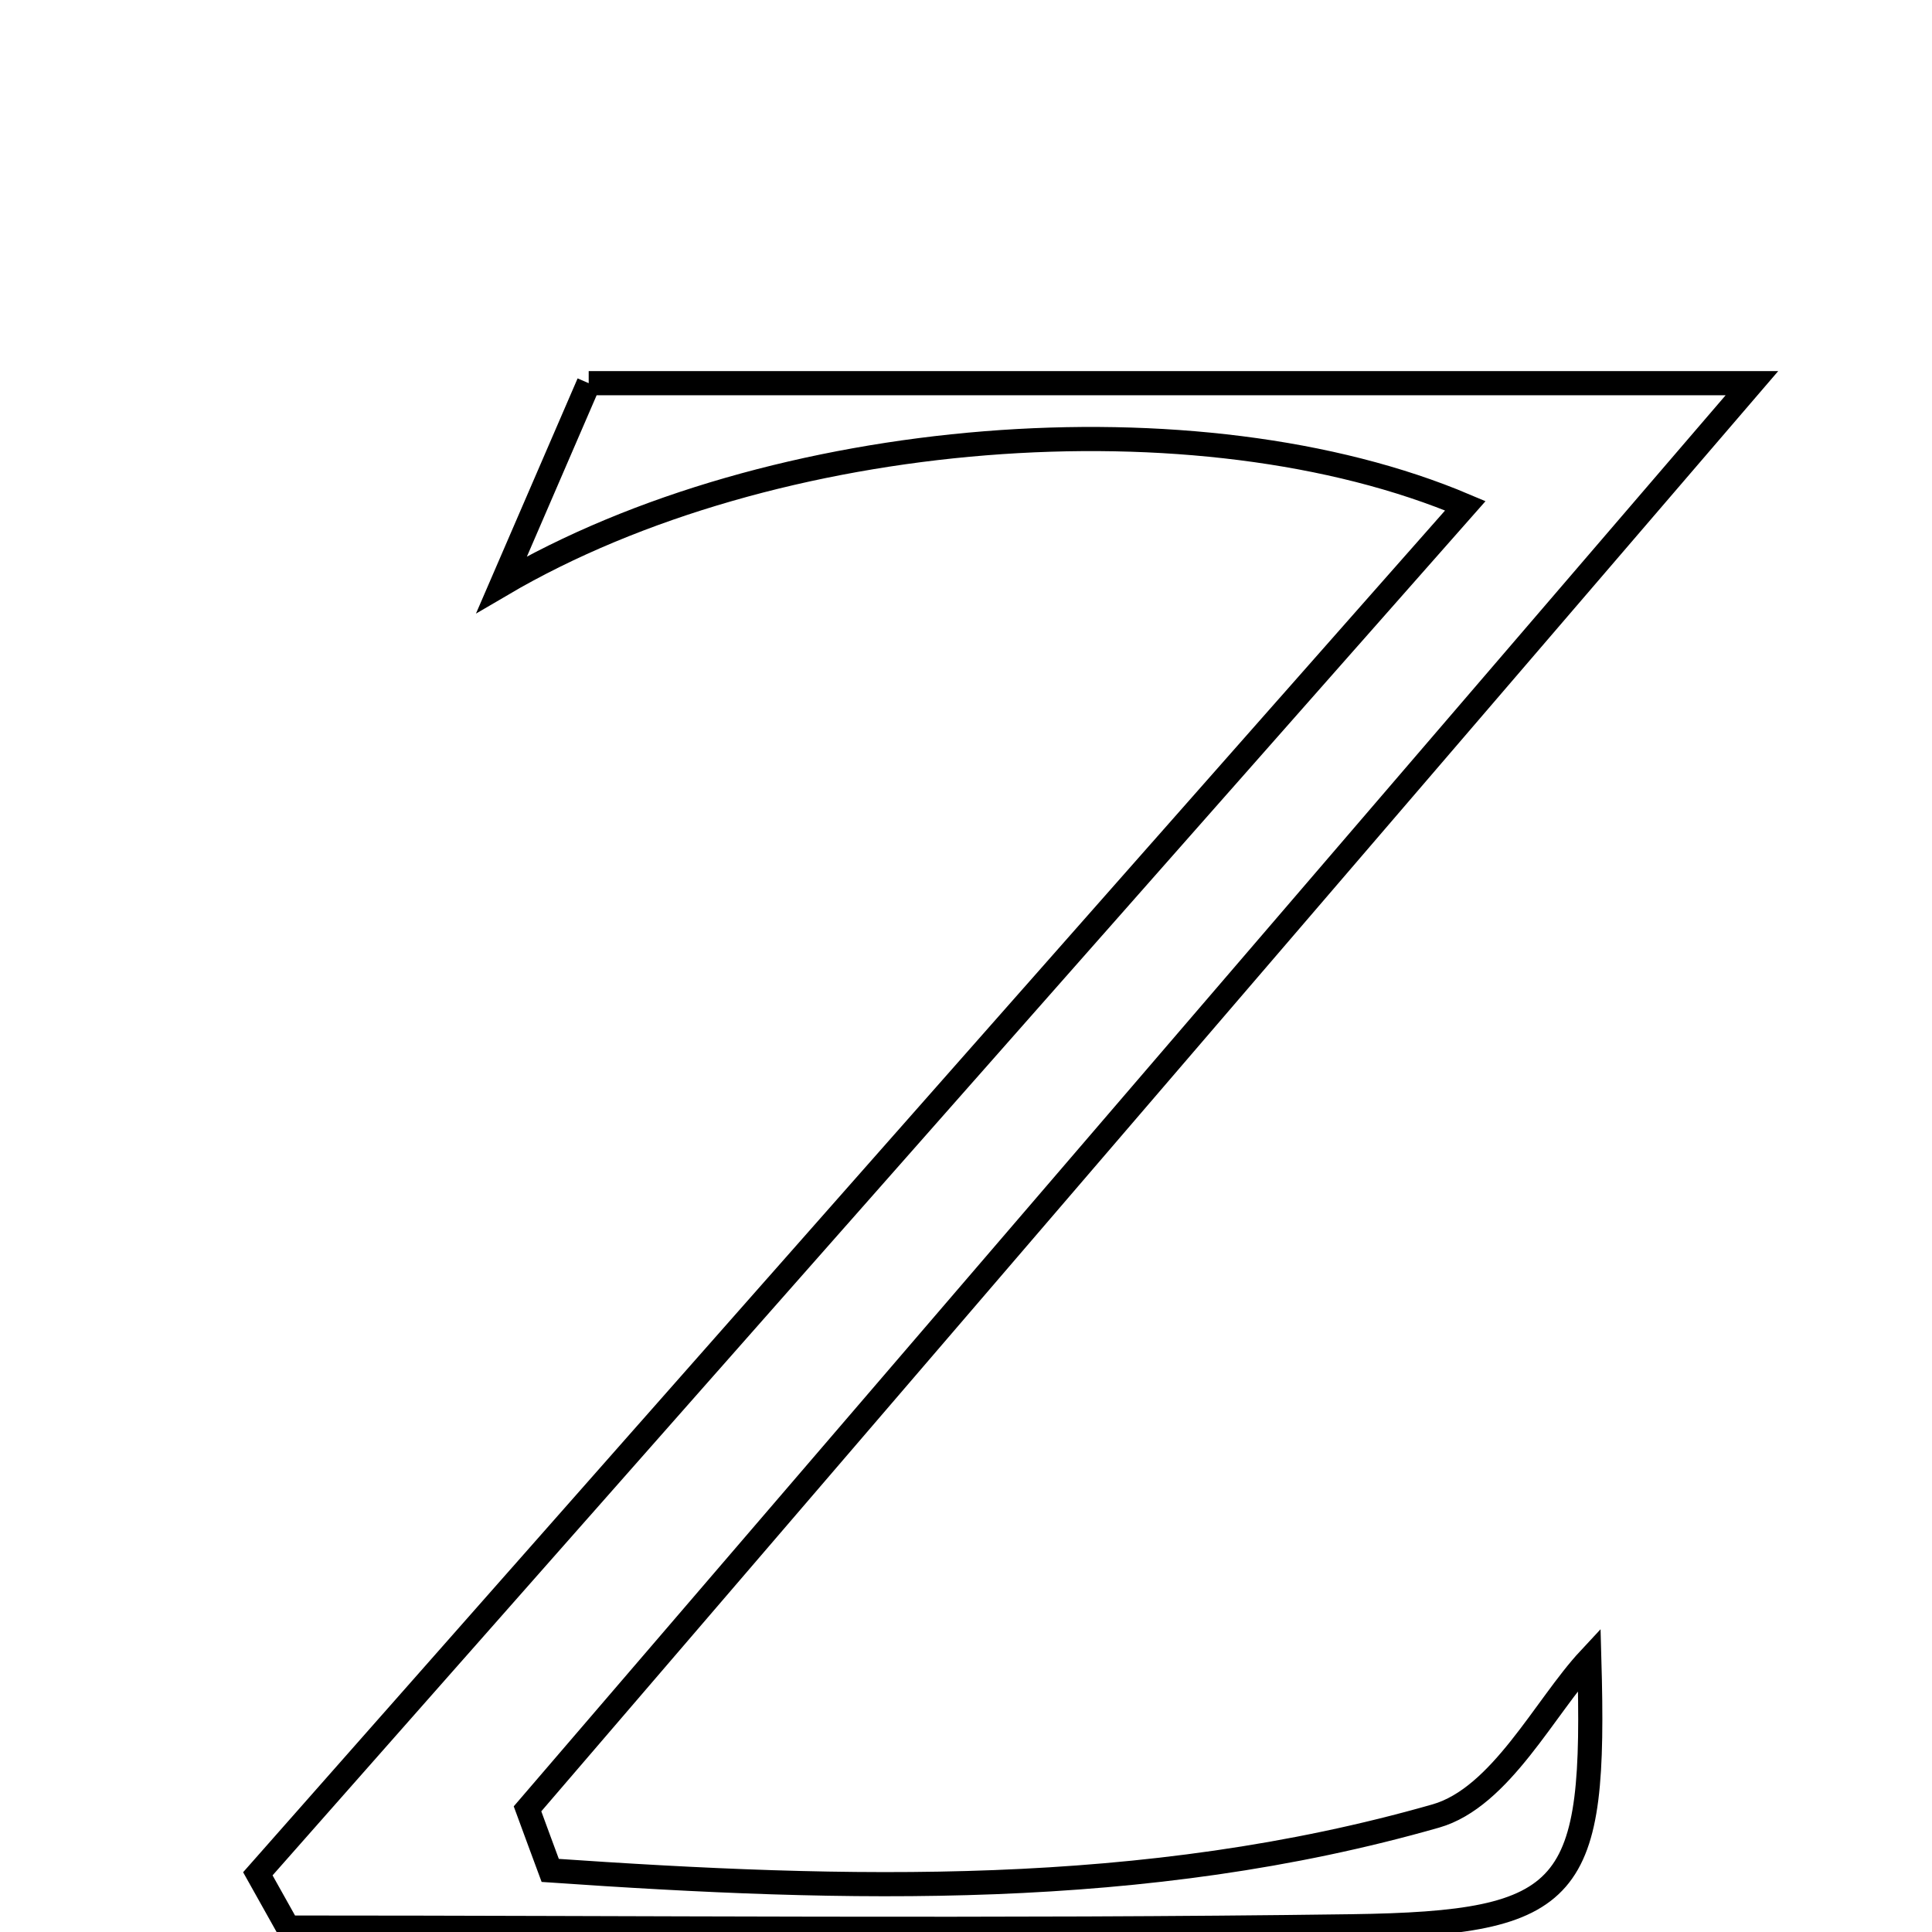 <svg xmlns="http://www.w3.org/2000/svg" viewBox="0.0 0.0 24.0 24.0" height="200px" width="200px"><path fill="none" stroke="black" stroke-width=".3" stroke-opacity="1.0"  filling="0" d="M7.313 4.76 C12.033 4.76 16.523 4.76 21.763 4.76 C16.413 10.989 11.483 16.73 6.553 22.47 C6.647 22.725 6.74 22.98 6.835 23.235 C10.512 23.489 14.213 23.595 17.836 22.559 C18.643 22.328 19.192 21.2 19.743 20.609 C19.824 23.503 19.565 23.89 16.786 23.929 C12.384 23.989 7.98 23.945 3.577 23.945 C3.452 23.722 3.328 23.5 3.203 23.277 C8.186 17.632 13.169 11.986 18.203 6.283 C14.897 4.881 9.592 5.289 6.232 7.261 C6.697 6.185 7.037 5.399 7.313 4.76"></path></svg>